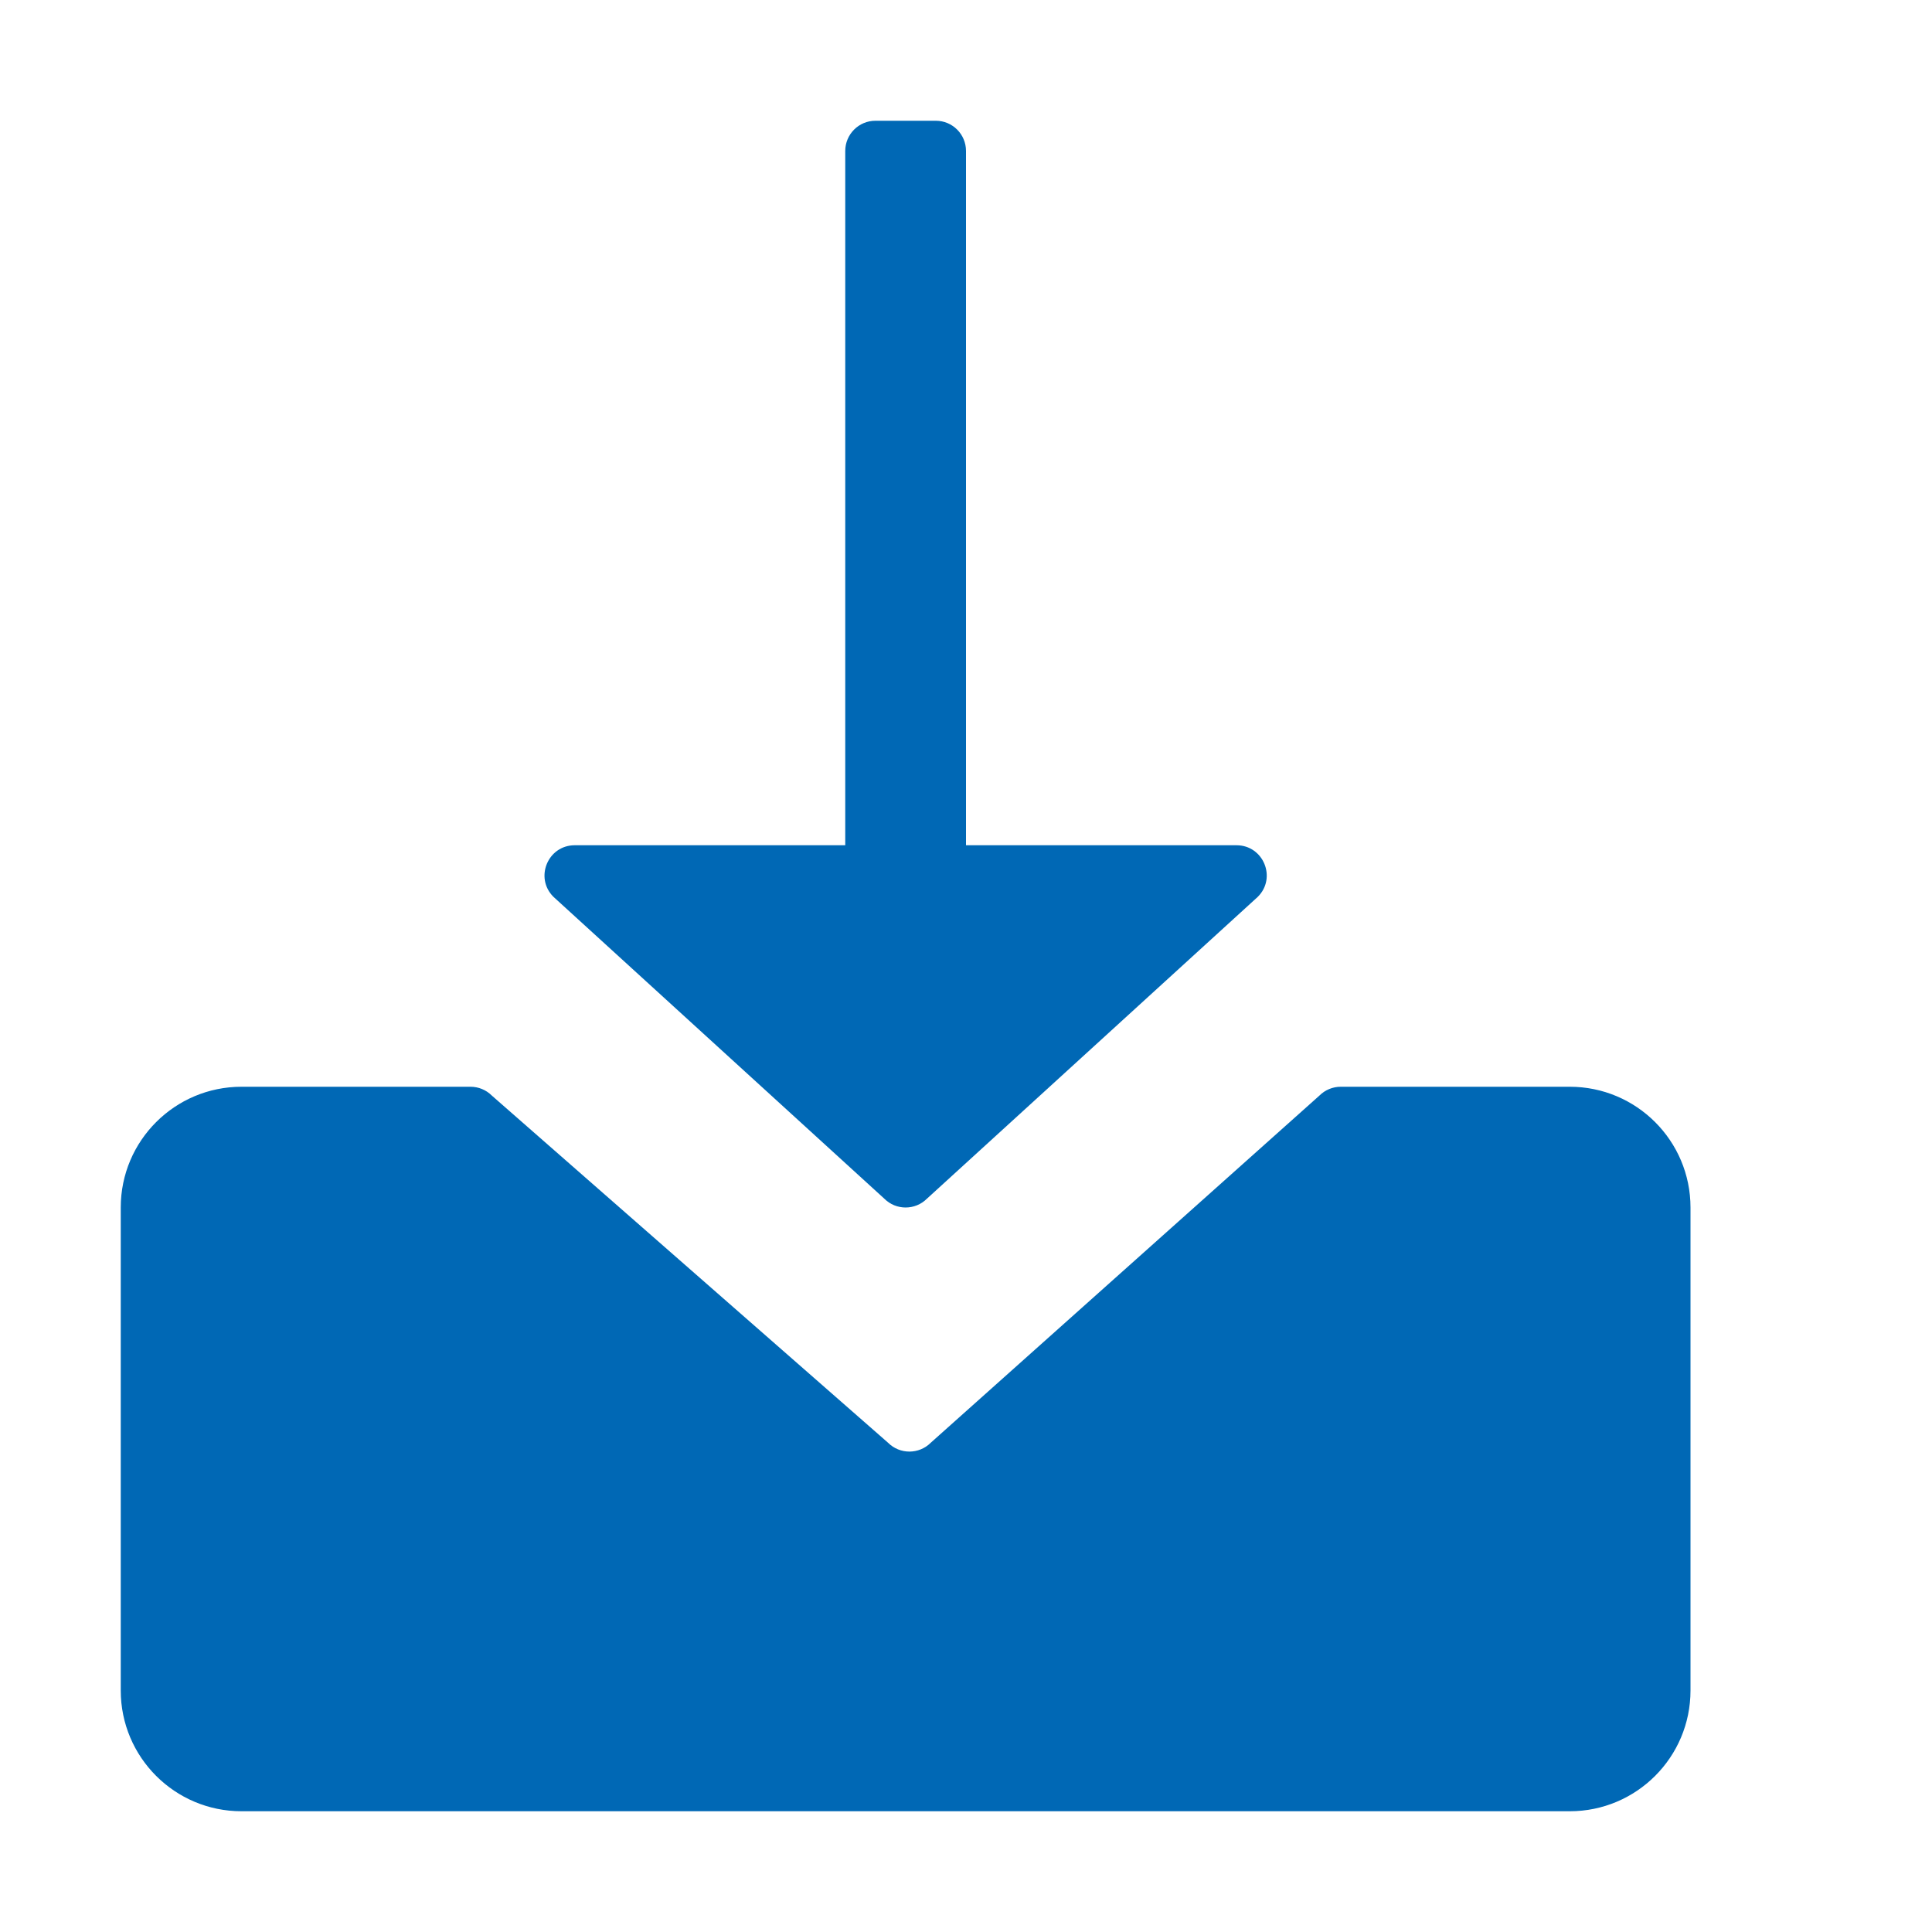 <svg xmlns="http://www.w3.org/2000/svg" width="64" height="64" fill="none" viewBox="0 0 64 64"><path fill="#0068B5" d="M19.039 28H28V5C28 4.448 28.448 4 29 4H31C31.552 4 32 4.448 32 5V28H40.961C41.852 28 42.298 29.077 41.668 29.707L30.707 39.707C30.316 40.098 29.683 40.098 29.293 39.707L18.332 29.707C17.702 29.077 18.148 28 19.039 28Z"/><path fill="#0068B5" d="M15.586 36C15.851 36 16.105 36.105 16.293 36.293L29.418 47.793C29.808 48.183 30.442 48.183 30.832 47.793L43.707 36.293C43.895 36.105 44.149 36 44.414 36H52C54.209 36 56 37.791 56 40V56C56 58.209 54.209 60 52 60H8C5.791 60 4 58.209 4 56V40C4 37.791 5.791 36 8 36H15.586Z"/></svg>